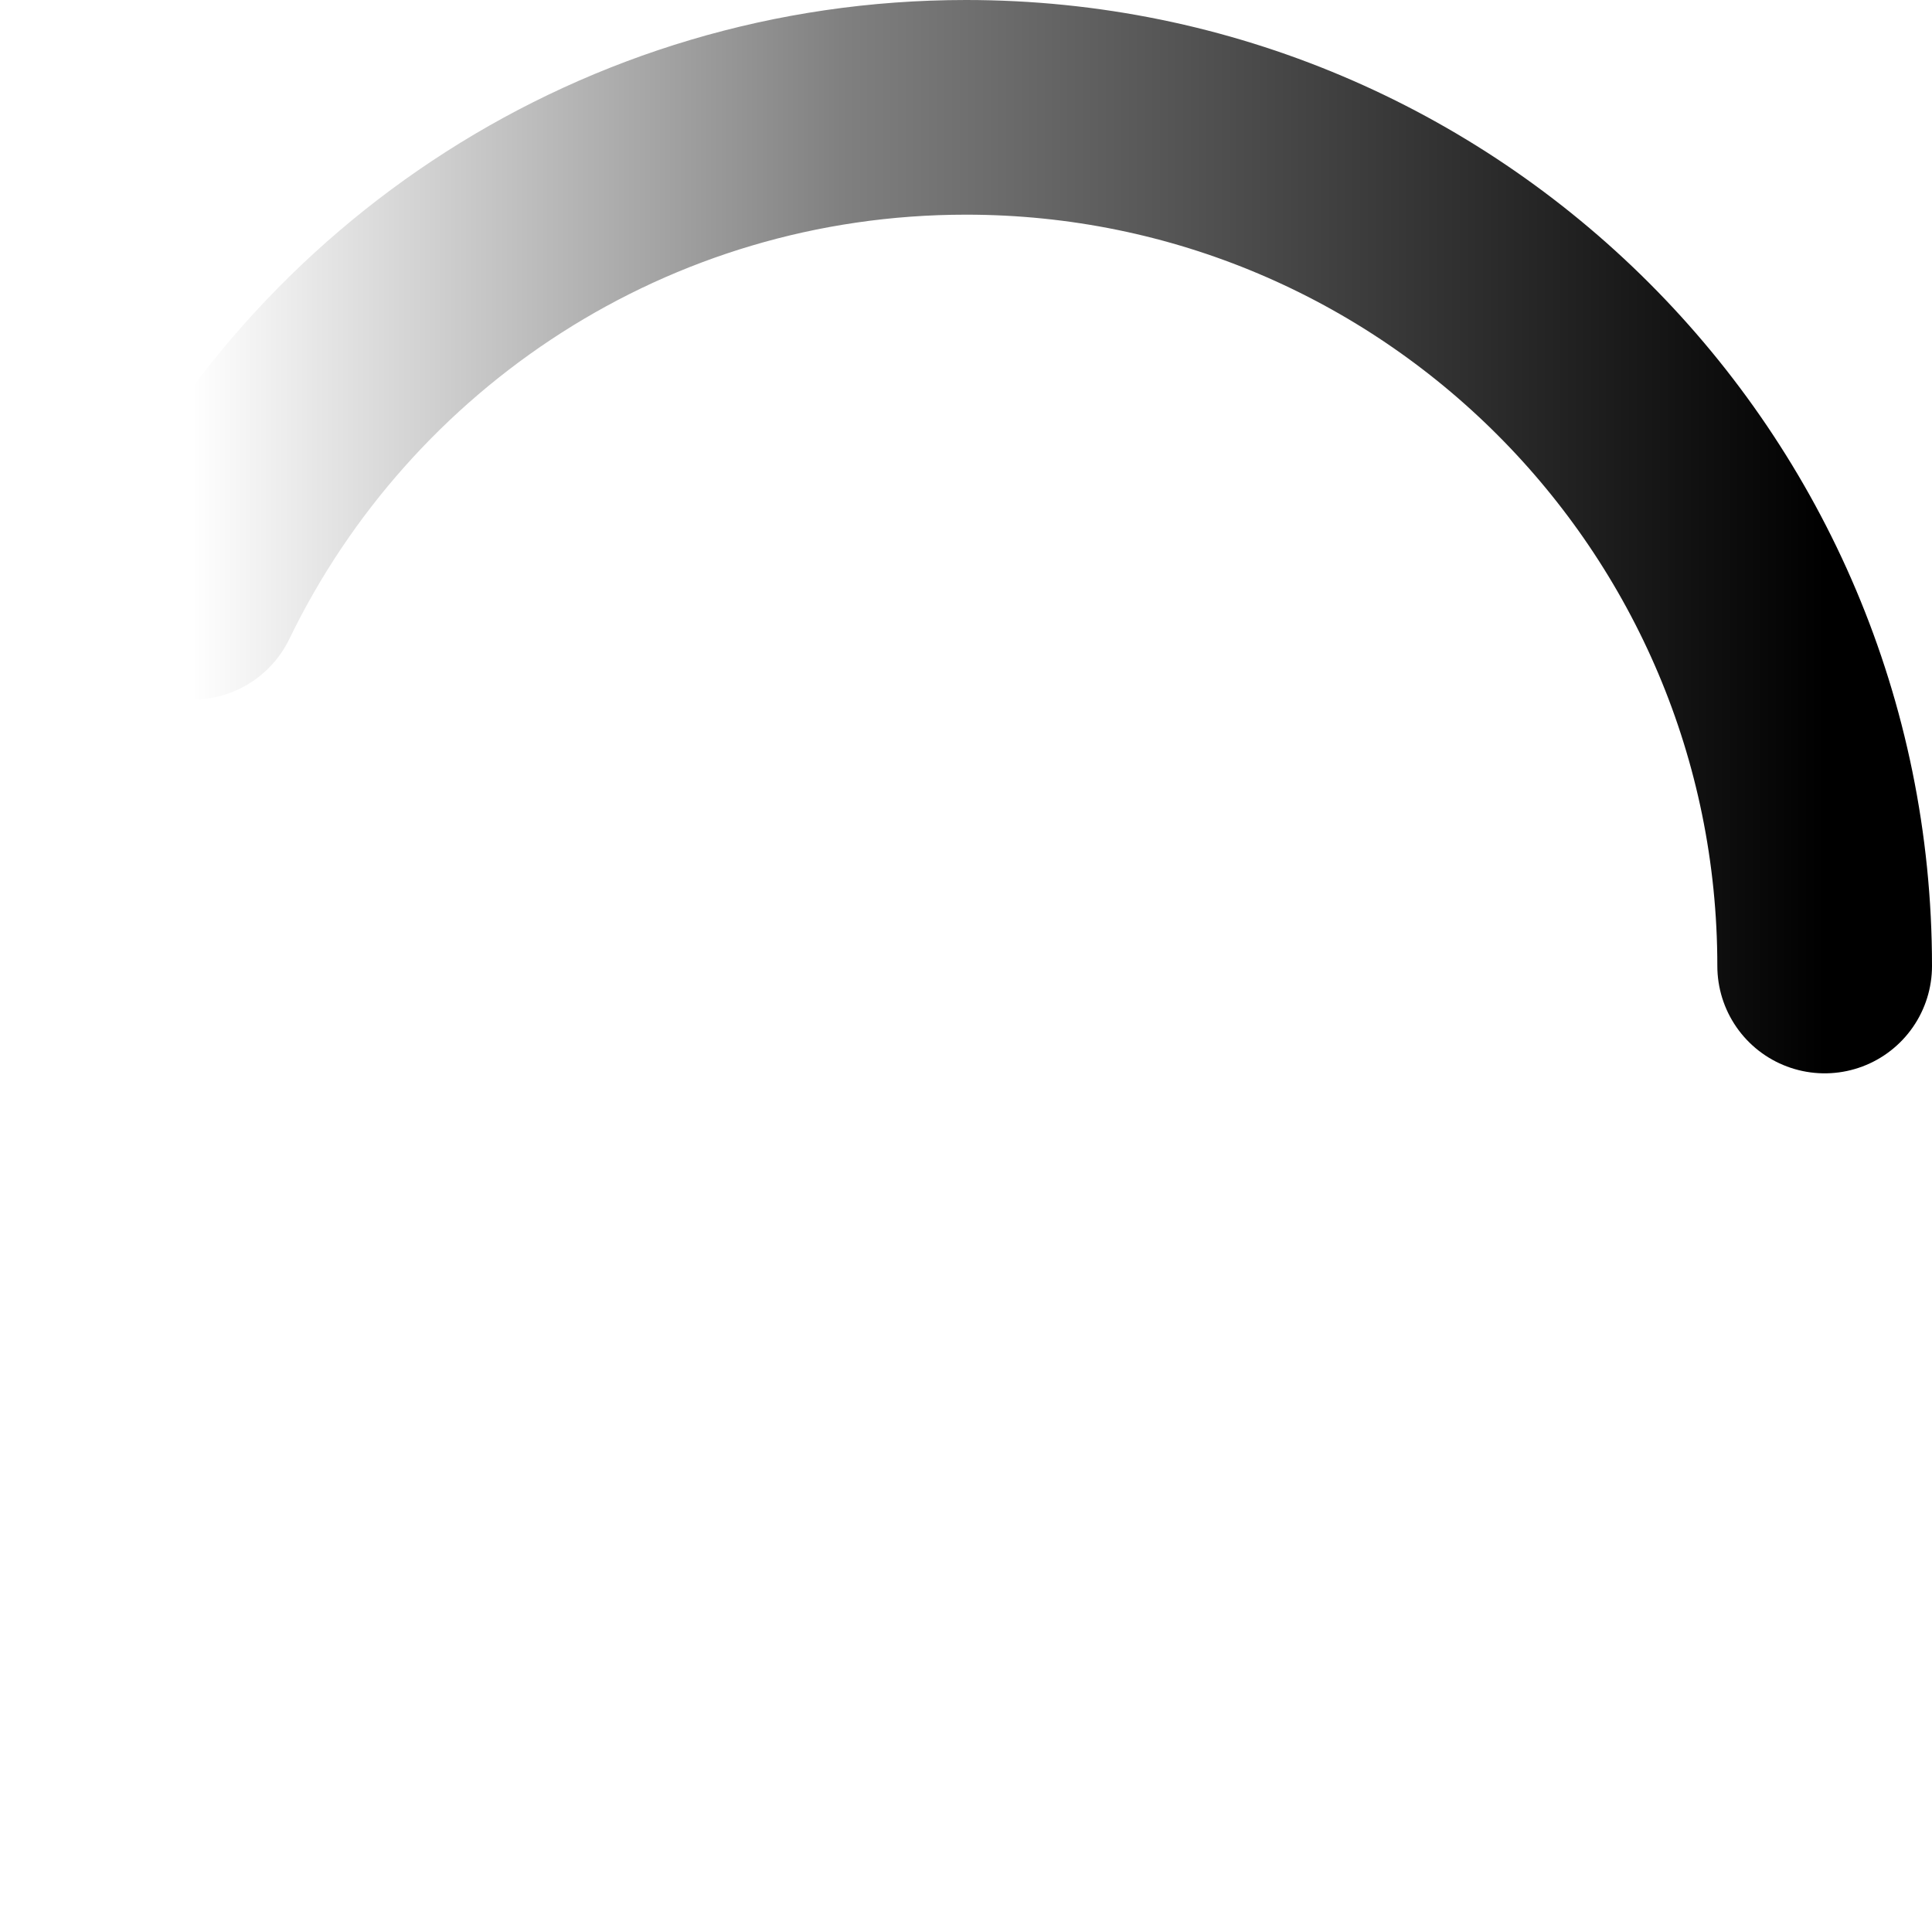 <svg viewBox="0 0 36 36" version="1.1" xmlns="http://www.w3.org/2000/svg" aria-hidden="true"
  data-icon="spin">
  <defs>
    <linearGradient x1="0%" y1="100%" x2="100%" y2="100%" id="linearGradient-1">
      <stop stop-color="currentColor" stop-opacity="0" offset="0%"></stop>
      <stop stop-color="currentColor" stop-opacity="0.50" offset="39.943%"></stop>
      <stop stop-color="currentColor" offset="100%"></stop>
    </linearGradient>
  </defs>
  <g stroke="none" stroke-width="1" fill="none" fill-rule="evenodd">
    <rect fill-opacity="0.01" fill="none" x="0" y="0" width="36" height="36"></rect>
    <path
      d="M34,18 C34,9.163 26.837,2 18,2 C11.66,2 6.181,5.688 3.591,11.035"
      stroke="url(#linearGradient-1)" stroke-width="4" stroke-linecap="round"></path>
  </g>
</svg>
